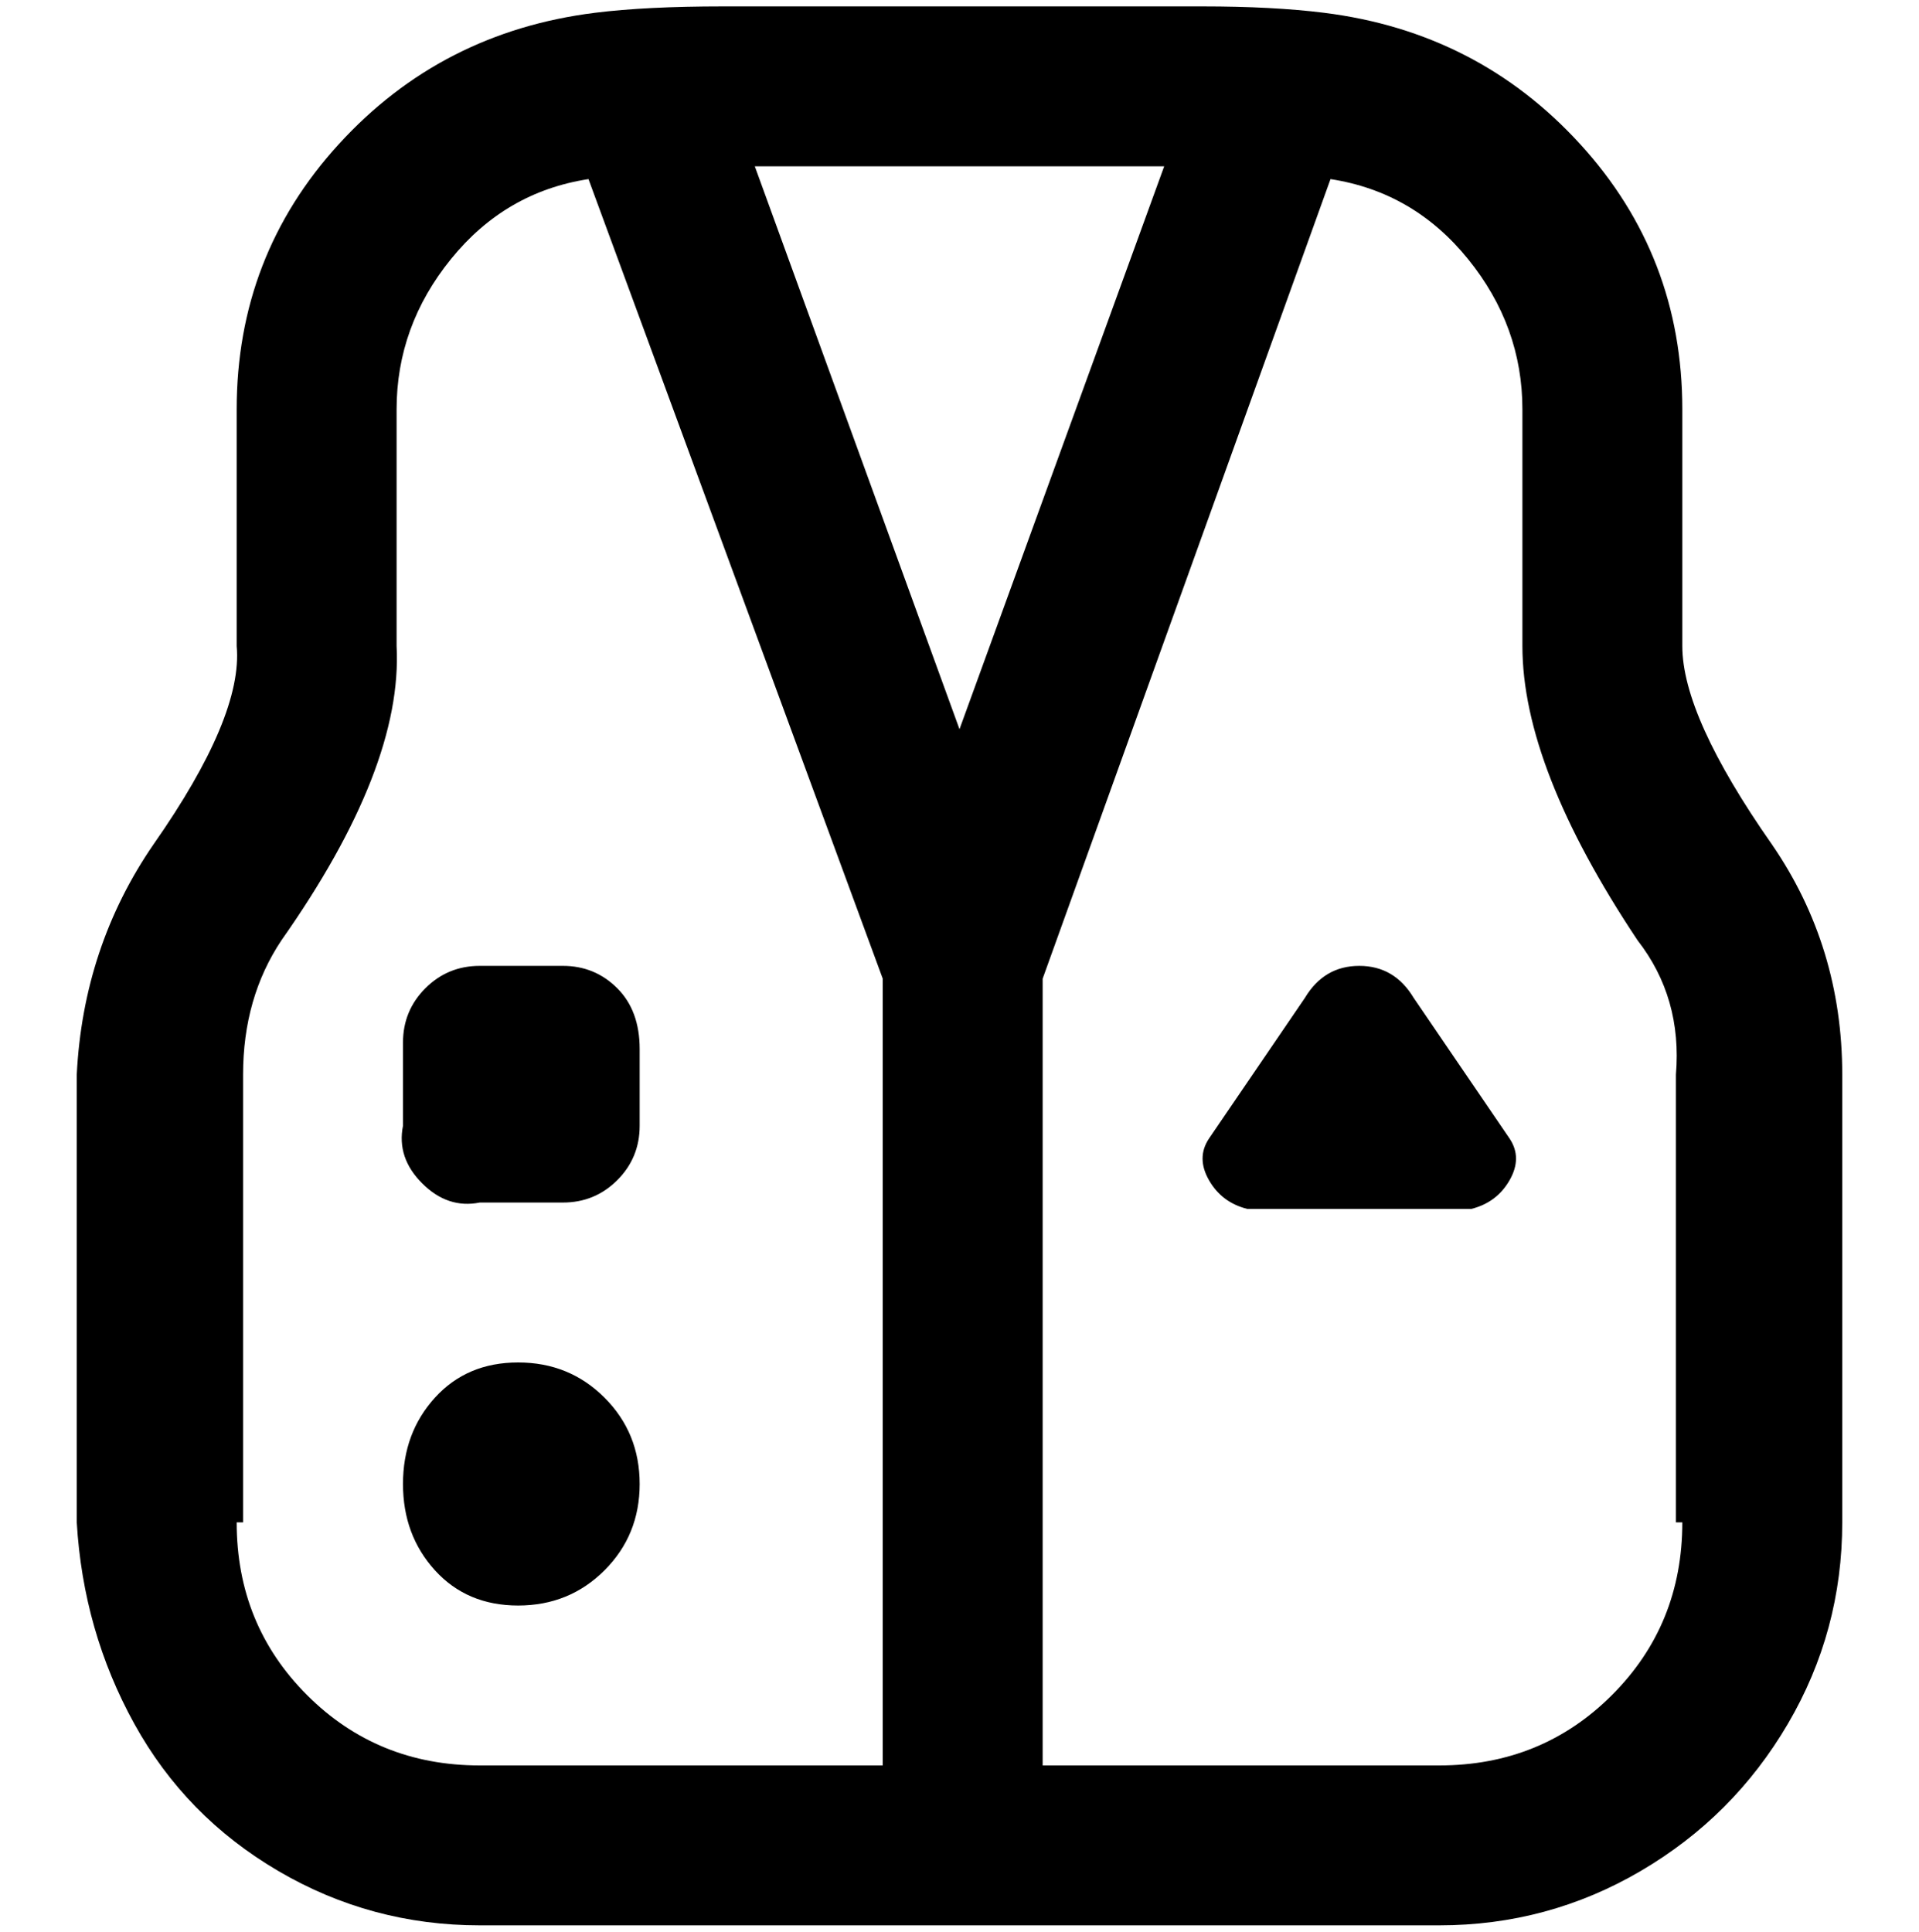 <svg viewBox="0 0 300 302.001" xmlns="http://www.w3.org/2000/svg"><path d="M277 132q-14-20-14-31V64q0-24-16-41.5T207 2q-8-1-19-1h-75q-12 0-20 1-24 3-40 20.5T37 64v37q1 11-13 31-11 16-12 36v70q1 17 9 31.5t22.5 23Q58 301 75 301h150q17 0 31.5-8.5t23-23Q288 255 288 238v-70q0-20-11-36zm-127-18l-32-88h64l-32 88zM38 238v-70q0-12 6-21 19-27 18-46V64q0-13 8.5-23.5T92 28l46 125v123H75q-16 0-27-11t-11-27h1zm225 0q0 16-11 27t-27 11h-62V153l45-125q13 2 21.5 12.5T238 64v37q0 19 18 46 7 9 6 21v70h1zM63 176v-13q0-5 3.5-8.5T75 151h13q5 0 8.5 3.5t3.5 9.5v12q0 5-3.5 8.5T88 188H75q-5 1-9-3t-3-9zm173 2q2 3 0 6.5t-6 4.5h-35q-4-1-6-4.5t0-6.5l15-22q3-5 8.5-5t8.5 5l15 22zm-136 54q0 8-5.5 13.5T81 251q-8 0-13-5.5T63 232q0-8 5-13.5t13-5.5q8 0 13.5 5.5T100 232z"/></svg>